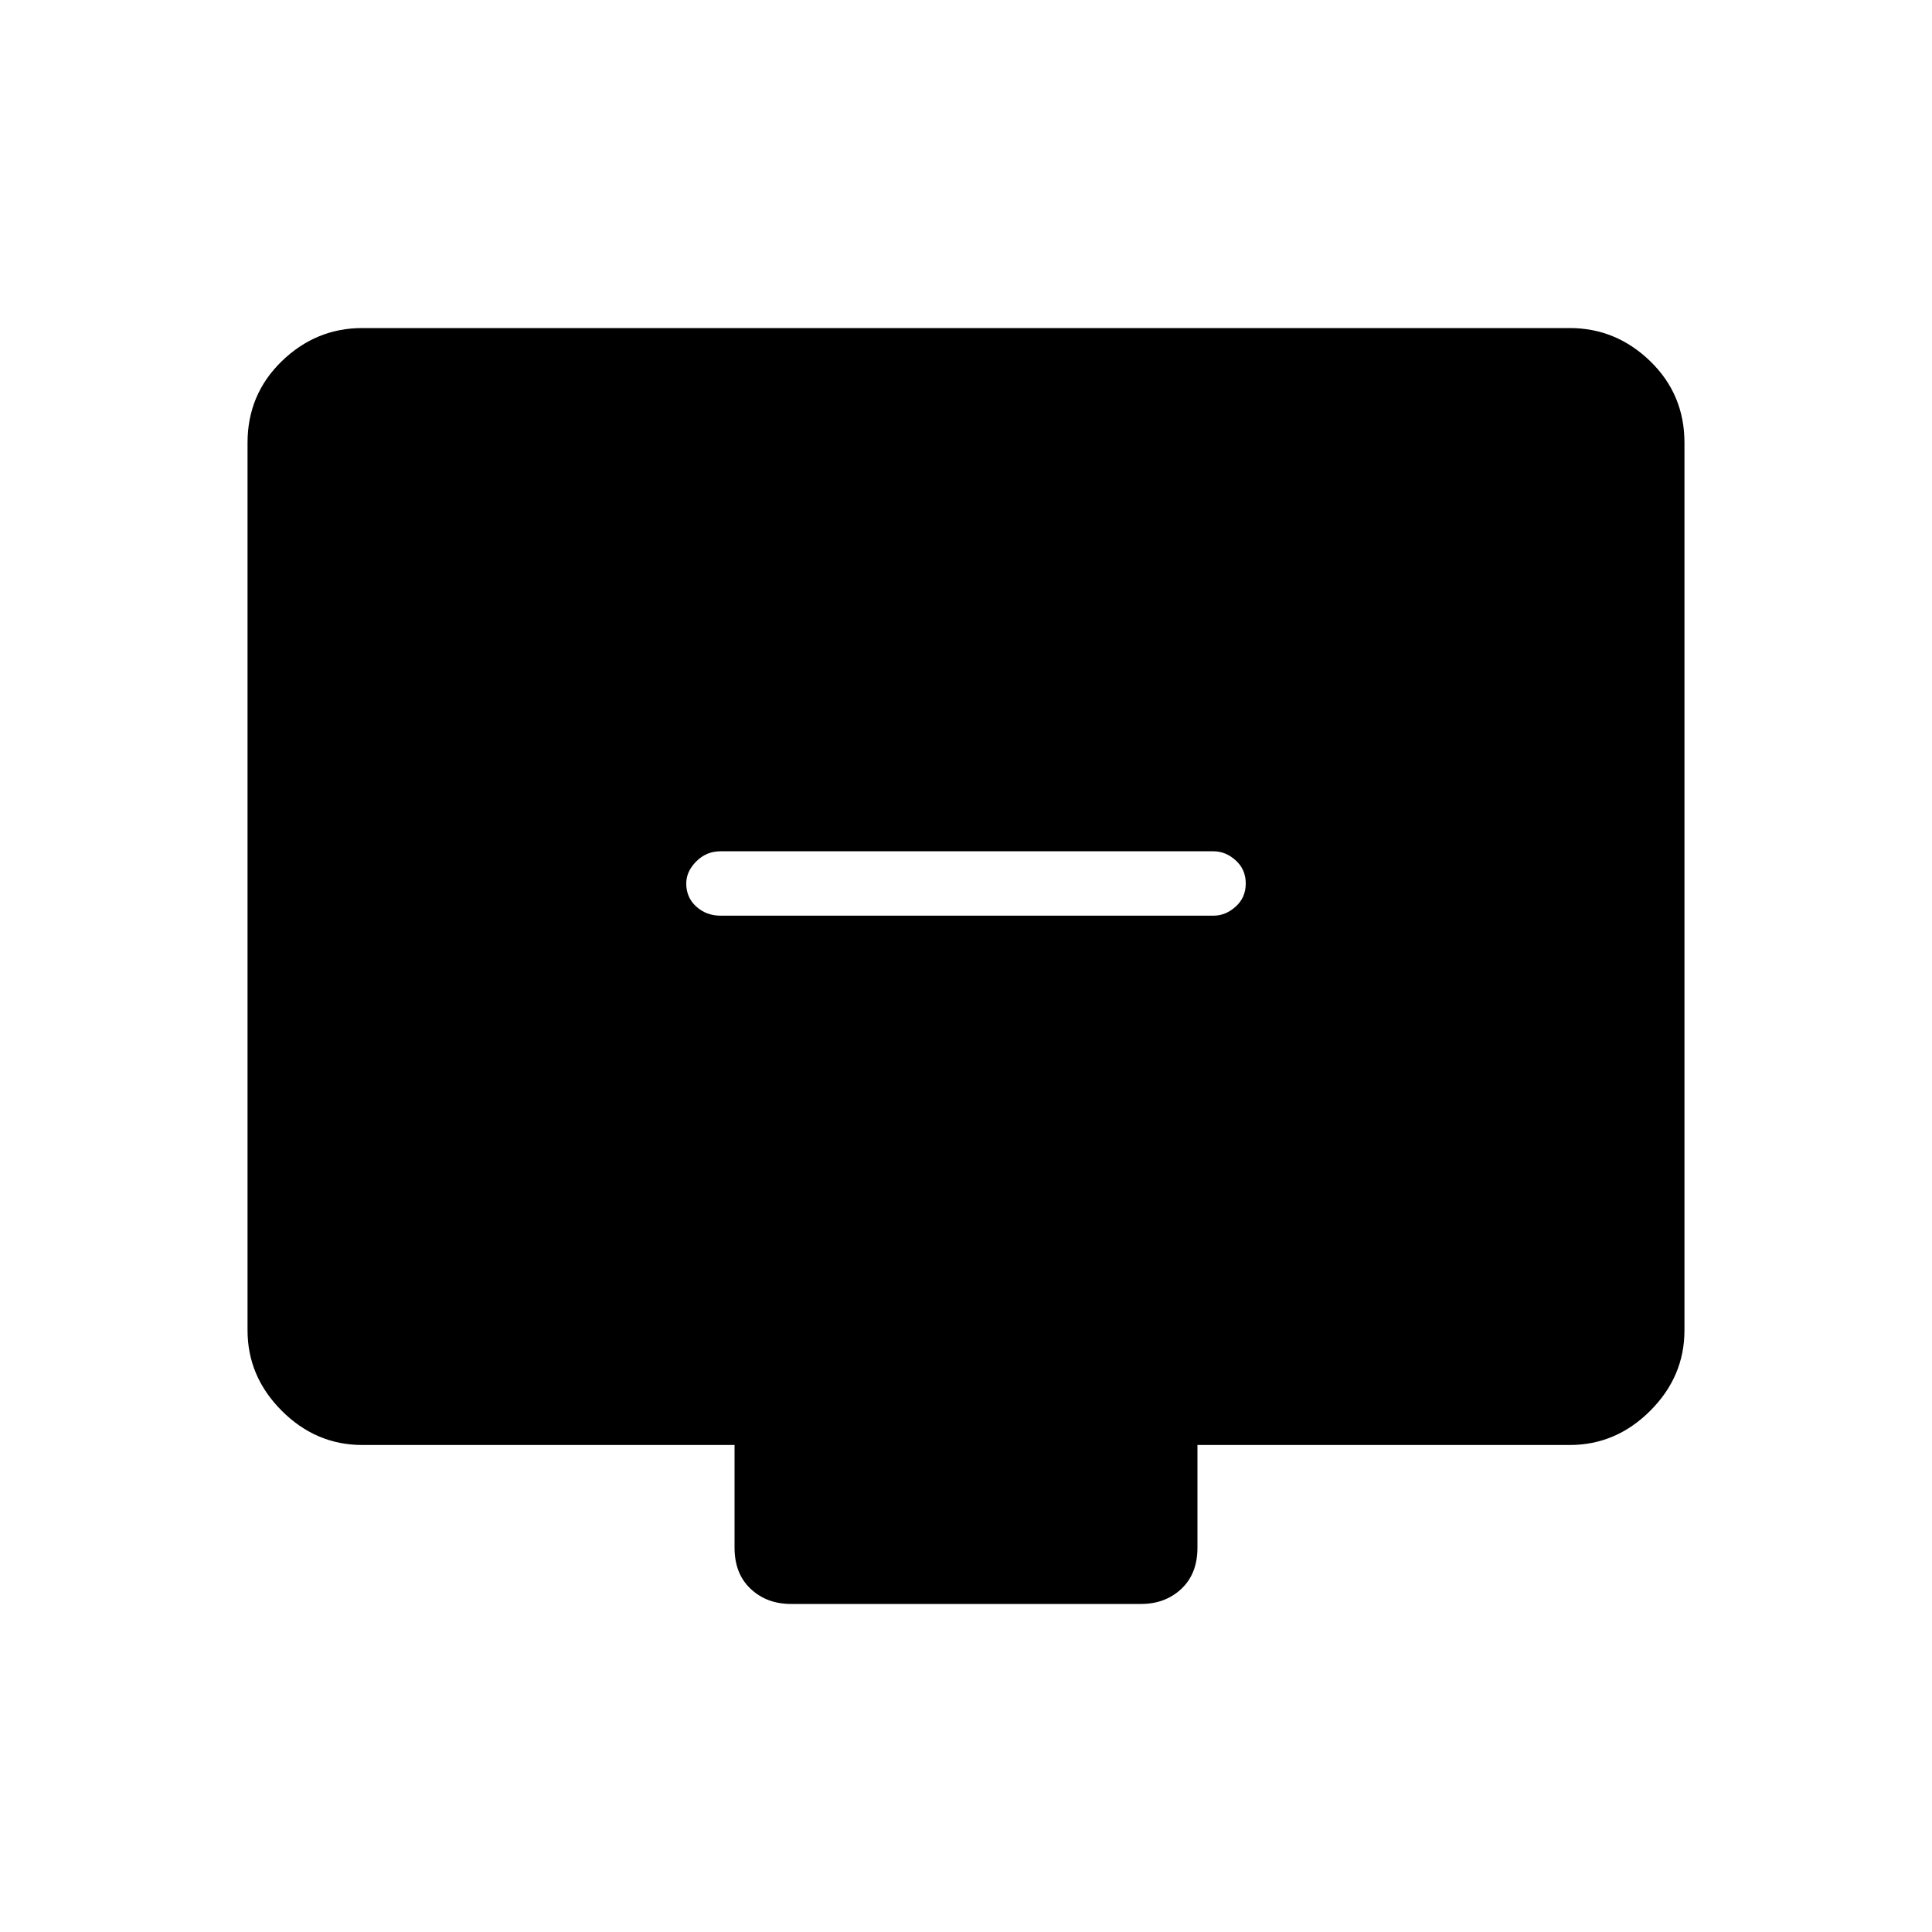 <svg xmlns="http://www.w3.org/2000/svg" height="40" width="40"><path d="M14.917 18.958h10.208q.25 0 .458-.187.209-.188.209-.479 0-.292-.209-.48-.208-.187-.458-.187H14.917q-.292 0-.5.208-.209.209-.209.459 0 .291.209.479.208.187.5.187Zm1.458 14.25q-.5 0-.833-.312-.334-.313-.334-.854v-2.125H7.5q-.958 0-1.667-.709-.708-.708-.708-1.666V9.167q0-1 .708-1.688.709-.687 1.667-.687h25q.958 0 1.667.687.708.688.708 1.688v18.375q0 .958-.708 1.666-.709.709-1.667.709h-7.708v2.125q0 .541-.334.854-.333.312-.833.312Z"/></svg>